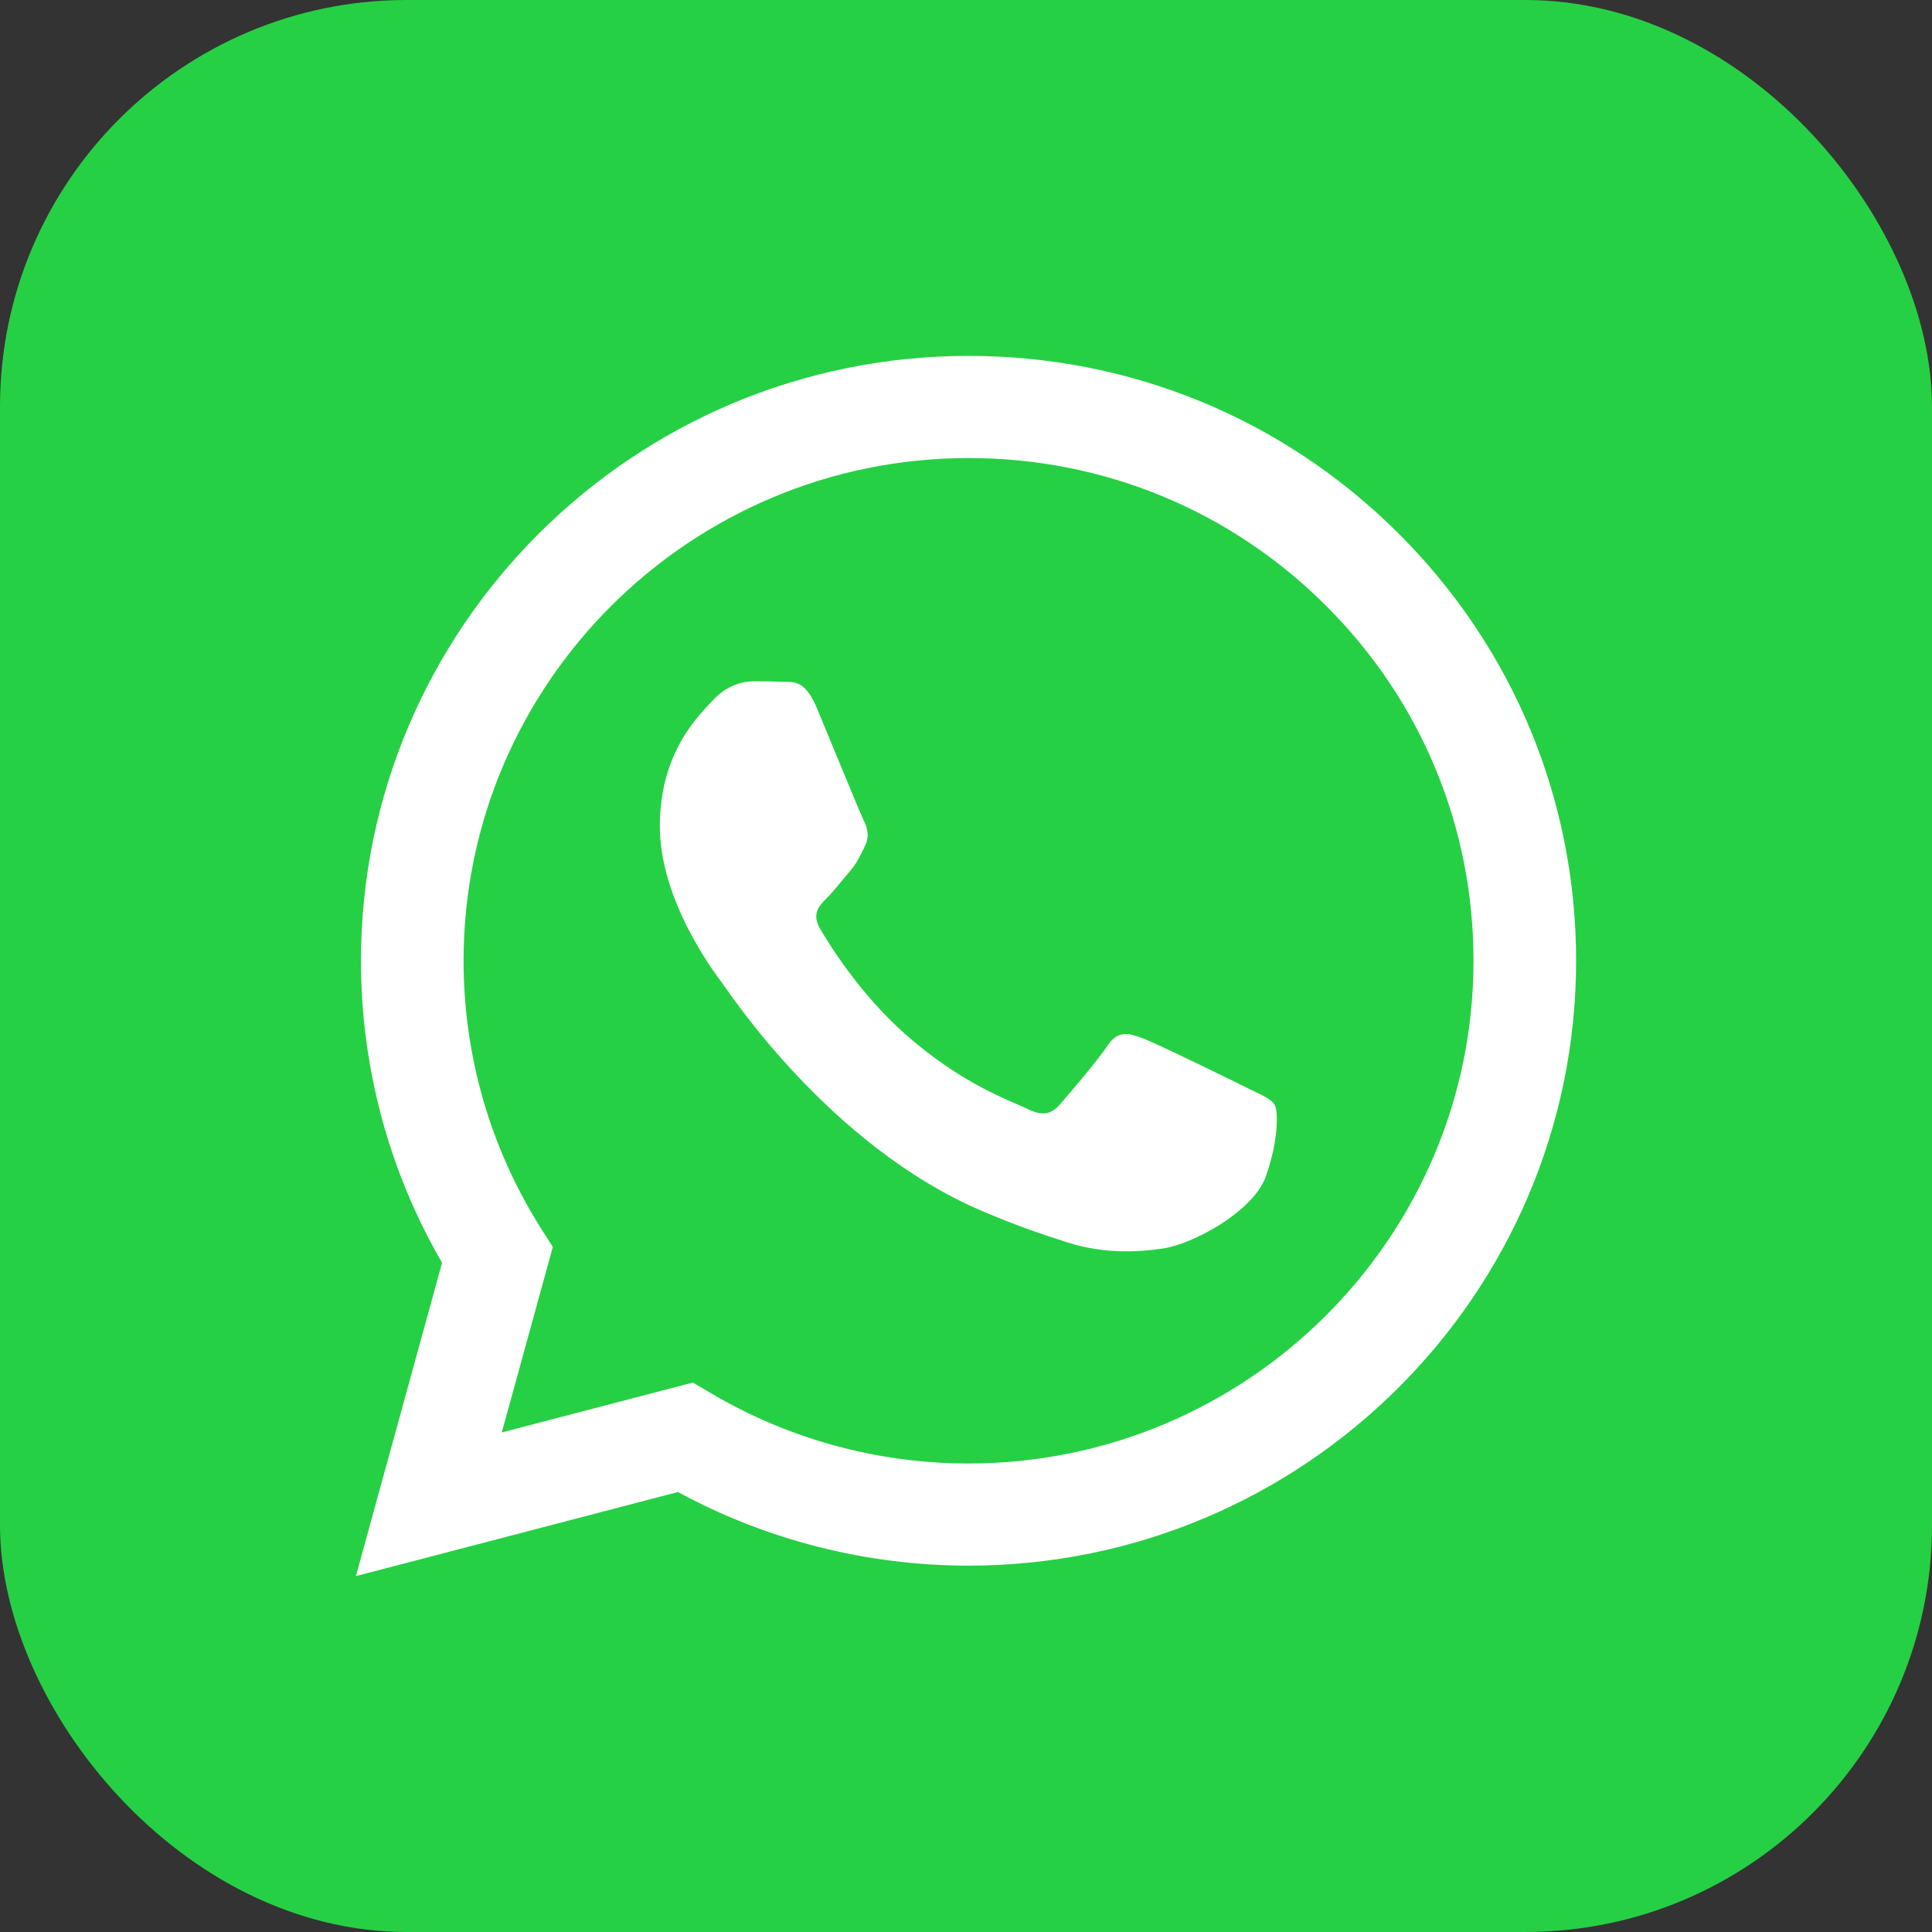 <svg width="38" height="38" viewBox="0 0 38 38" fill="none" xmlns="http://www.w3.org/2000/svg">
<rect x="0" y="0" width="38" height="38" fill="#333333" stroke="none"/>
<rect width="38" height="38" rx="8" fill="#26D044"/>
<path fill-rule="evenodd" clip-rule="evenodd" d="M27.503 10.488C25.247 8.24 22.247 7.001 19.05 7C12.463 7 7.103 12.335 7.1 18.892C7.099 20.988 7.649 23.034 8.695 24.837L7 31L13.335 29.346C15.08 30.294 17.045 30.793 19.045 30.794H19.05C25.636 30.794 30.997 25.458 31 18.901C31.001 15.724 29.759 12.736 27.503 10.488ZM19.05 28.785H19.046C17.264 28.785 15.516 28.308 13.991 27.407L13.628 27.193L9.869 28.175L10.873 24.527L10.636 24.153C9.642 22.579 9.117 20.76 9.118 18.892C9.12 13.443 13.575 9.009 19.054 9.009C21.707 9.009 24.201 10.039 26.076 11.908C27.951 13.776 28.983 16.259 28.982 18.901C28.98 24.351 24.524 28.785 19.05 28.785ZM24.498 21.382C24.2 21.233 22.732 20.515 22.458 20.415C22.184 20.316 21.985 20.267 21.786 20.564C21.587 20.862 21.015 21.531 20.841 21.729C20.666 21.927 20.492 21.953 20.194 21.804C19.895 21.655 18.933 21.341 17.793 20.329C16.905 19.541 16.306 18.568 16.132 18.27C15.957 17.973 16.113 17.812 16.263 17.664C16.397 17.53 16.561 17.317 16.71 17.143C16.86 16.97 16.91 16.846 17.009 16.647C17.109 16.449 17.059 16.275 16.984 16.127C16.91 15.978 16.312 14.515 16.064 13.92C15.821 13.341 15.575 13.419 15.392 13.41C15.218 13.402 15.018 13.4 14.819 13.4C14.62 13.4 14.297 13.474 14.023 13.771C13.75 14.069 12.978 14.788 12.978 16.25C12.978 17.713 14.048 19.126 14.197 19.325C14.347 19.523 16.303 22.524 19.298 23.811C20.01 24.118 20.567 24.3 21 24.438C21.716 24.664 22.366 24.632 22.881 24.555C23.455 24.47 24.647 23.836 24.896 23.142C25.145 22.448 25.145 21.853 25.07 21.729C24.996 21.605 24.797 21.531 24.498 21.382Z" fill="white"/>
</svg>
